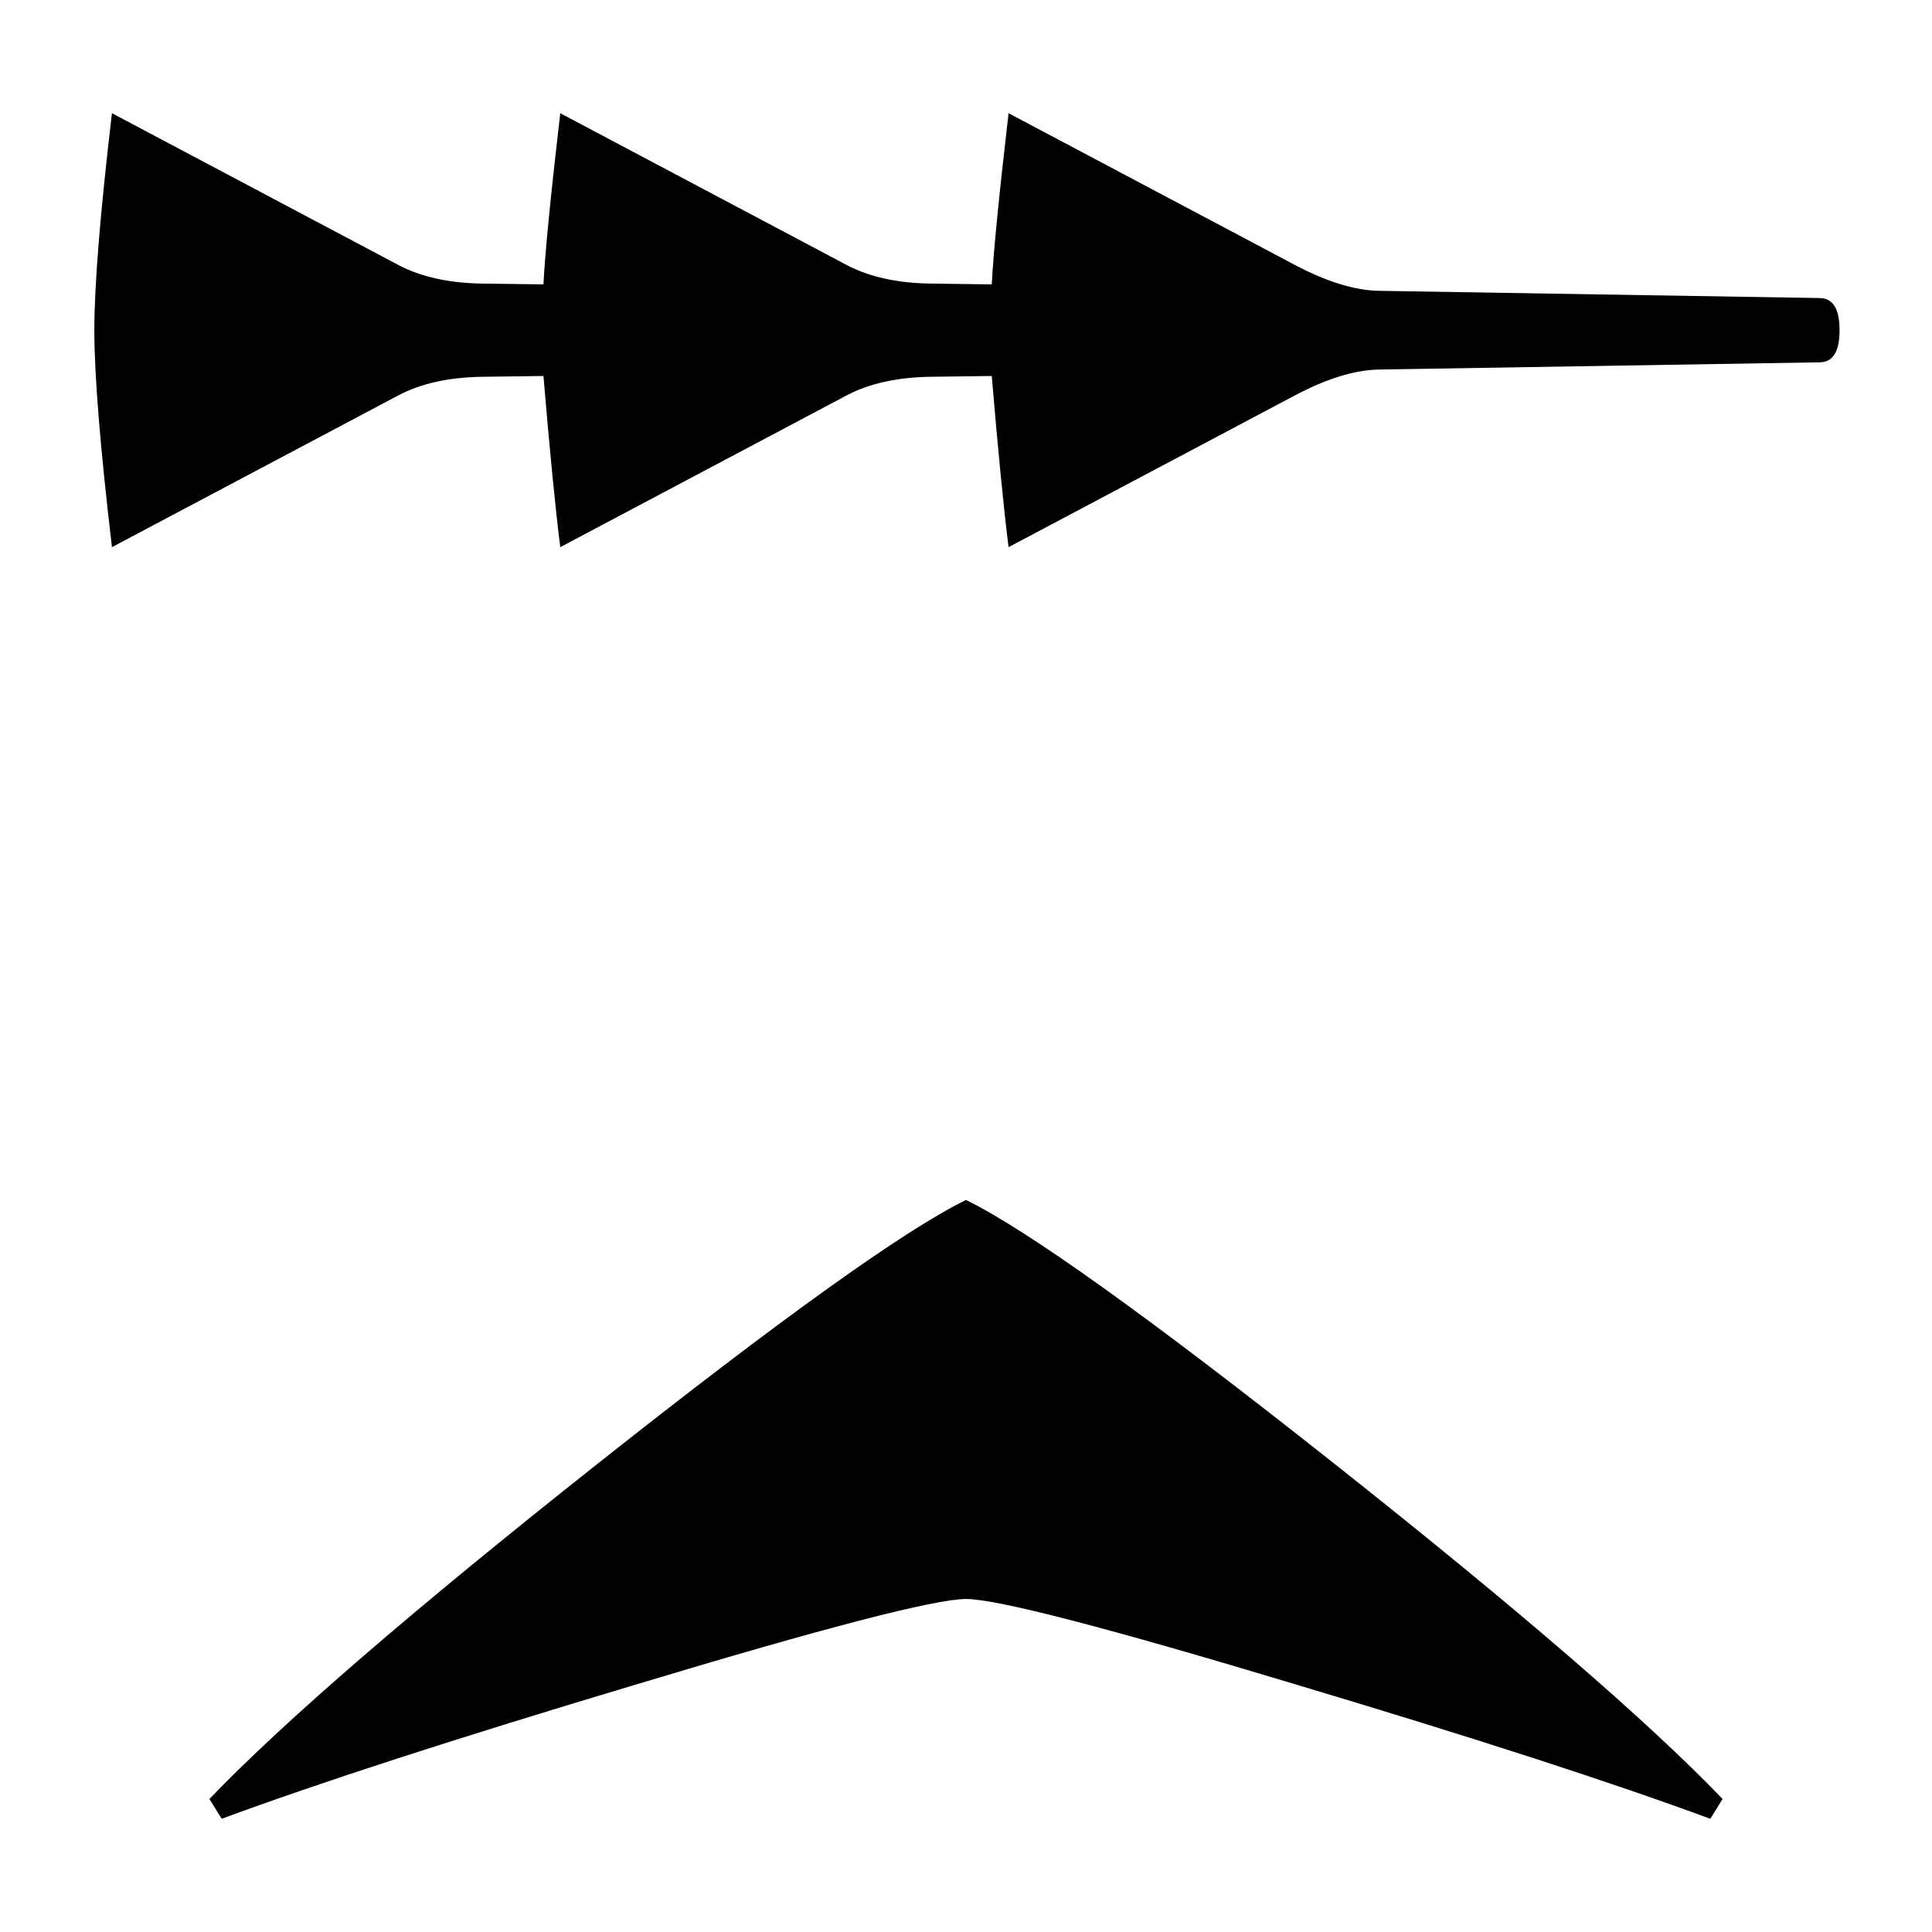 <svg xmlns="http://www.w3.org/2000/svg" viewBox="0 0 541.867 541.867" height="2048" width="2048">
   <path d="M62.177 510.117l-3.44-5.557q31.221-32.543 108.744-93.927 77.523-61.383 103.452-74.083 25.93 12.7 103.452 74.083 77.523 61.384 108.744 93.927l-3.44 5.557q-40.745-15.082-115.887-37.571-79.904-24.077-92.869-24.077-12.964 0-92.868 24.077-75.142 22.49-115.888 37.57zM515.938 92.604q0 9.016-5.614 9.016l-123.717 2.028q-10.104.225-23.351 7.212l-80.382 42.598q-2.021-16.002-4.716-48.007l-17.289.226q-13.92.225-23.35 5.183l-80.383 42.598q-2.021-16.002-4.715-48.007l-17.29.226q-13.92.225-23.35 5.183l-80.383 42.598q-4.94-41.921-4.94-60.854 0-18.932 4.94-60.854l80.382 42.598q9.43 4.958 23.352 5.184l17.289.225q.673-13.298 4.715-48.007l80.382 42.598q9.43 4.958 23.351 5.184l17.29.225q.673-13.298 4.715-48.007l80.382 42.598q13.247 6.987 23.351 7.212l123.717 2.029q5.614 0 5.614 9.015z" />
</svg>